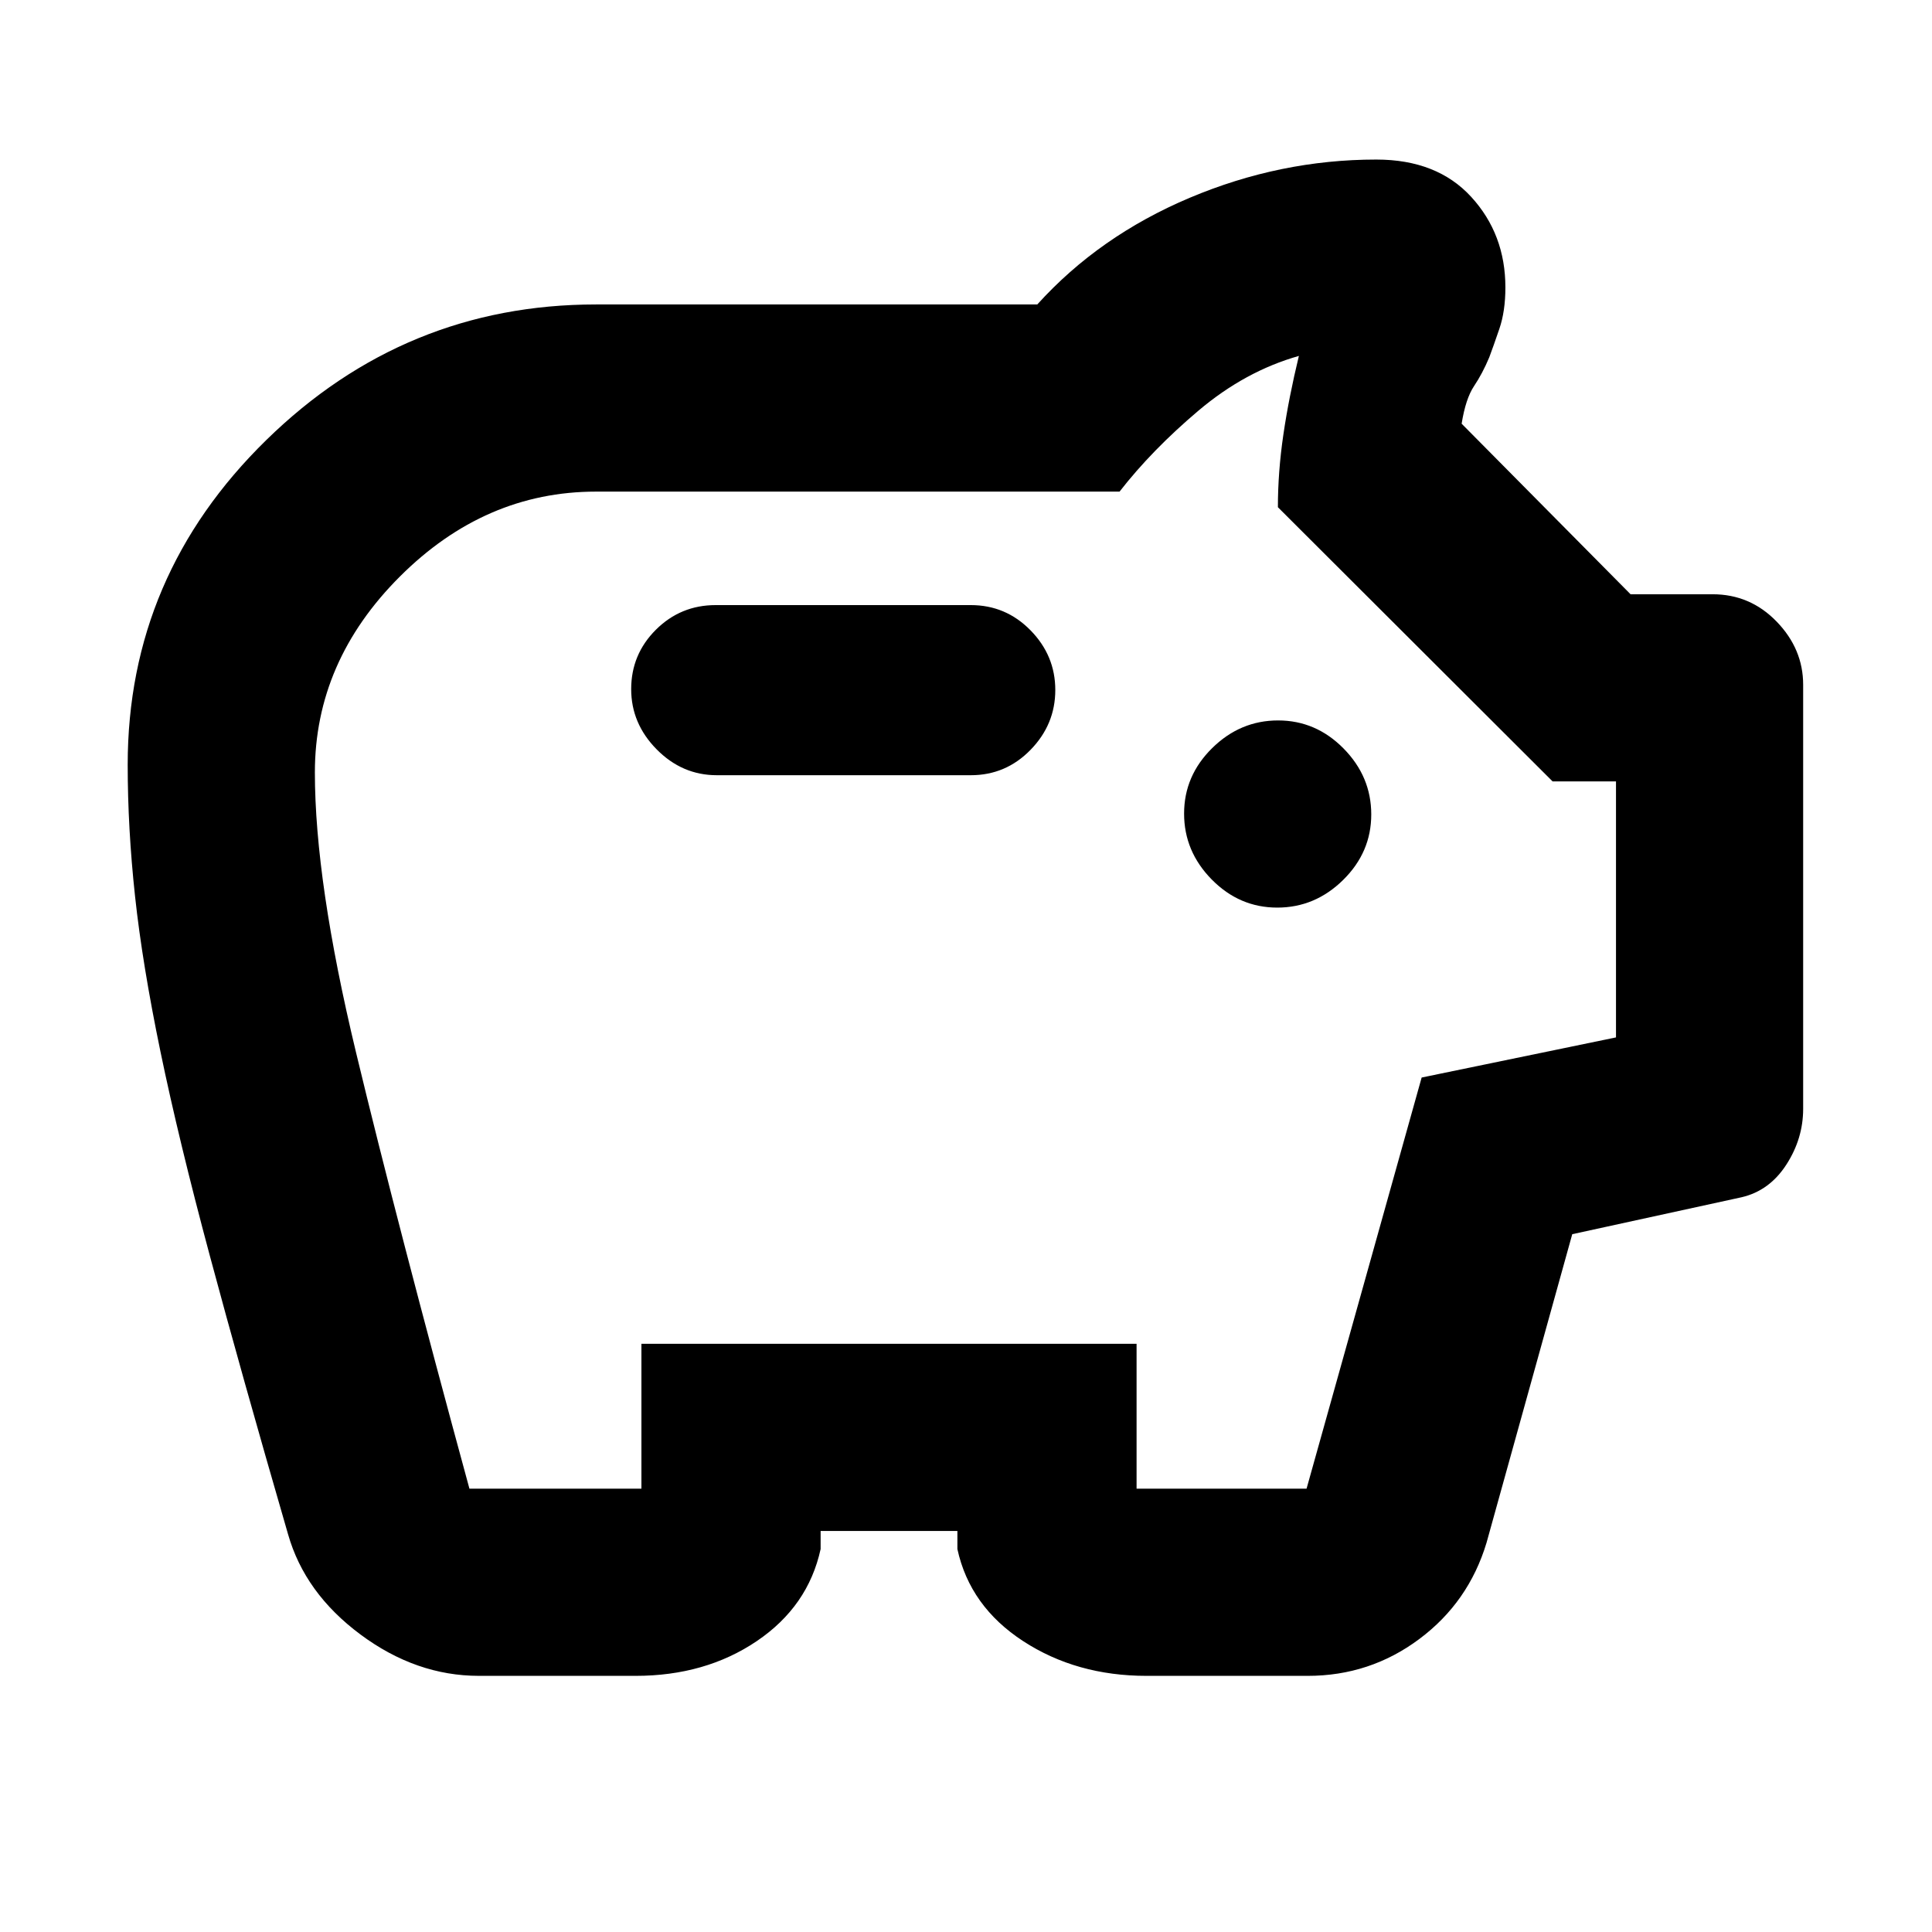 <svg xmlns="http://www.w3.org/2000/svg" height="20" viewBox="0 -960 960 960" width="20"><path d="M237.98-127.28q-31.22 0-58.87-20.55t-35.98-49.82q-23.44-80.84-38.9-138.51-15.47-57.67-24.48-101.21-9.01-43.53-12.65-77.33-3.65-33.8-3.65-65.3 0-93.99 68.87-161.35 68.86-67.37 163.85-67.37h219.25q30.73-34 75.74-53 45.01-19 92.71-19 30.17 0 47.16 18.54 16.99 18.54 16.99 45.02 0 11.78-3 20.56t-5 14.11q-3.37 8.06-7.55 14.29-4.19 6.24-6.19 18.73l83.94 84.75h40.76q18.69 0 31.84 13.6 13.16 13.59 13.16 31.4v210.68q0 14.82-8.37 27.76-8.38 12.94-22.17 16.17l-84.2 18.37-42.59 153.31q-8.91 29.58-33.43 47.86-24.52 18.29-55.44 18.29h-80.06q-34.83 0-61.31-17.25-26.48-17.25-32.69-45.75v-9h-67.96v9q-6.22 28.5-31.75 45.75t-60.25 17.25h-77.78Zm-4.72-93h85.46v-72h246.04v72h84.46l57.19-204.3 96.57-19.94v-127.2h-31.5l-136.5-136.25q0-17.58 2.72-36.07 2.71-18.48 7.71-39.11-26.67 7.56-49.86 27.16-23.18 19.6-39.25 40.27H296.17q-55.22 0-97.47 42.2-42.24 42.19-42.24 97.34 0 54.1 20.46 139.19 20.47 85.1 56.34 216.71Zm401.4-288.74q18.8 0 32.75-13.75 13.96-13.74 13.96-32.54 0-18.8-13.75-32.76-13.74-13.95-32.54-13.95-18.8 0-32.75 13.74-13.96 13.75-13.96 32.55 0 18.8 13.74 32.75 13.75 13.96 32.55 13.96ZM482.39-574.8q17.4 0 29.69-12.62 12.29-12.61 12.29-29.72 0-17.1-12.29-29.64-12.29-12.55-29.69-12.55H355.61q-17.41 0-29.69 12.23-12.29 12.23-12.29 29.54 0 17.1 12.68 29.93 12.67 12.83 29.86 12.83h126.22ZM480-502.5Z"/></svg>
